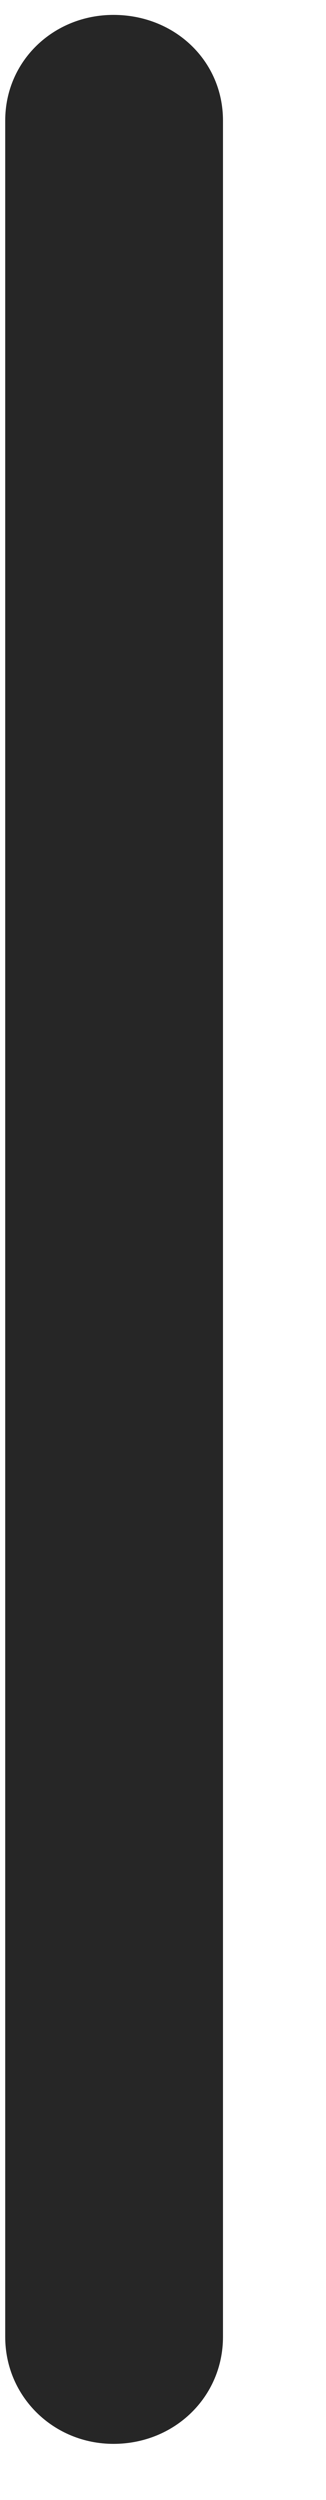 <svg width="3" height="23" viewBox="0 0 3 23" fill="none" xmlns="http://www.w3.org/2000/svg">
<g clip-path="url(#clip0_2207_3413)">
<path d="M1.044 22.484C1.607 22.484 2.052 22.051 2.052 21.5V1.109C2.052 0.559 1.607 0.137 1.044 0.137C0.494 0.137 0.048 0.559 0.048 1.109V21.5C0.048 22.051 0.494 22.484 1.044 22.484Z" fill="black" fill-opacity="0.85"/>
</g>
<defs>
<clipPath id="clip0_2207_3413">
<rect width="2.004" height="22.371" fill="white" transform="translate(0.048 0.113)"/>
</clipPath>
</defs>
</svg>
